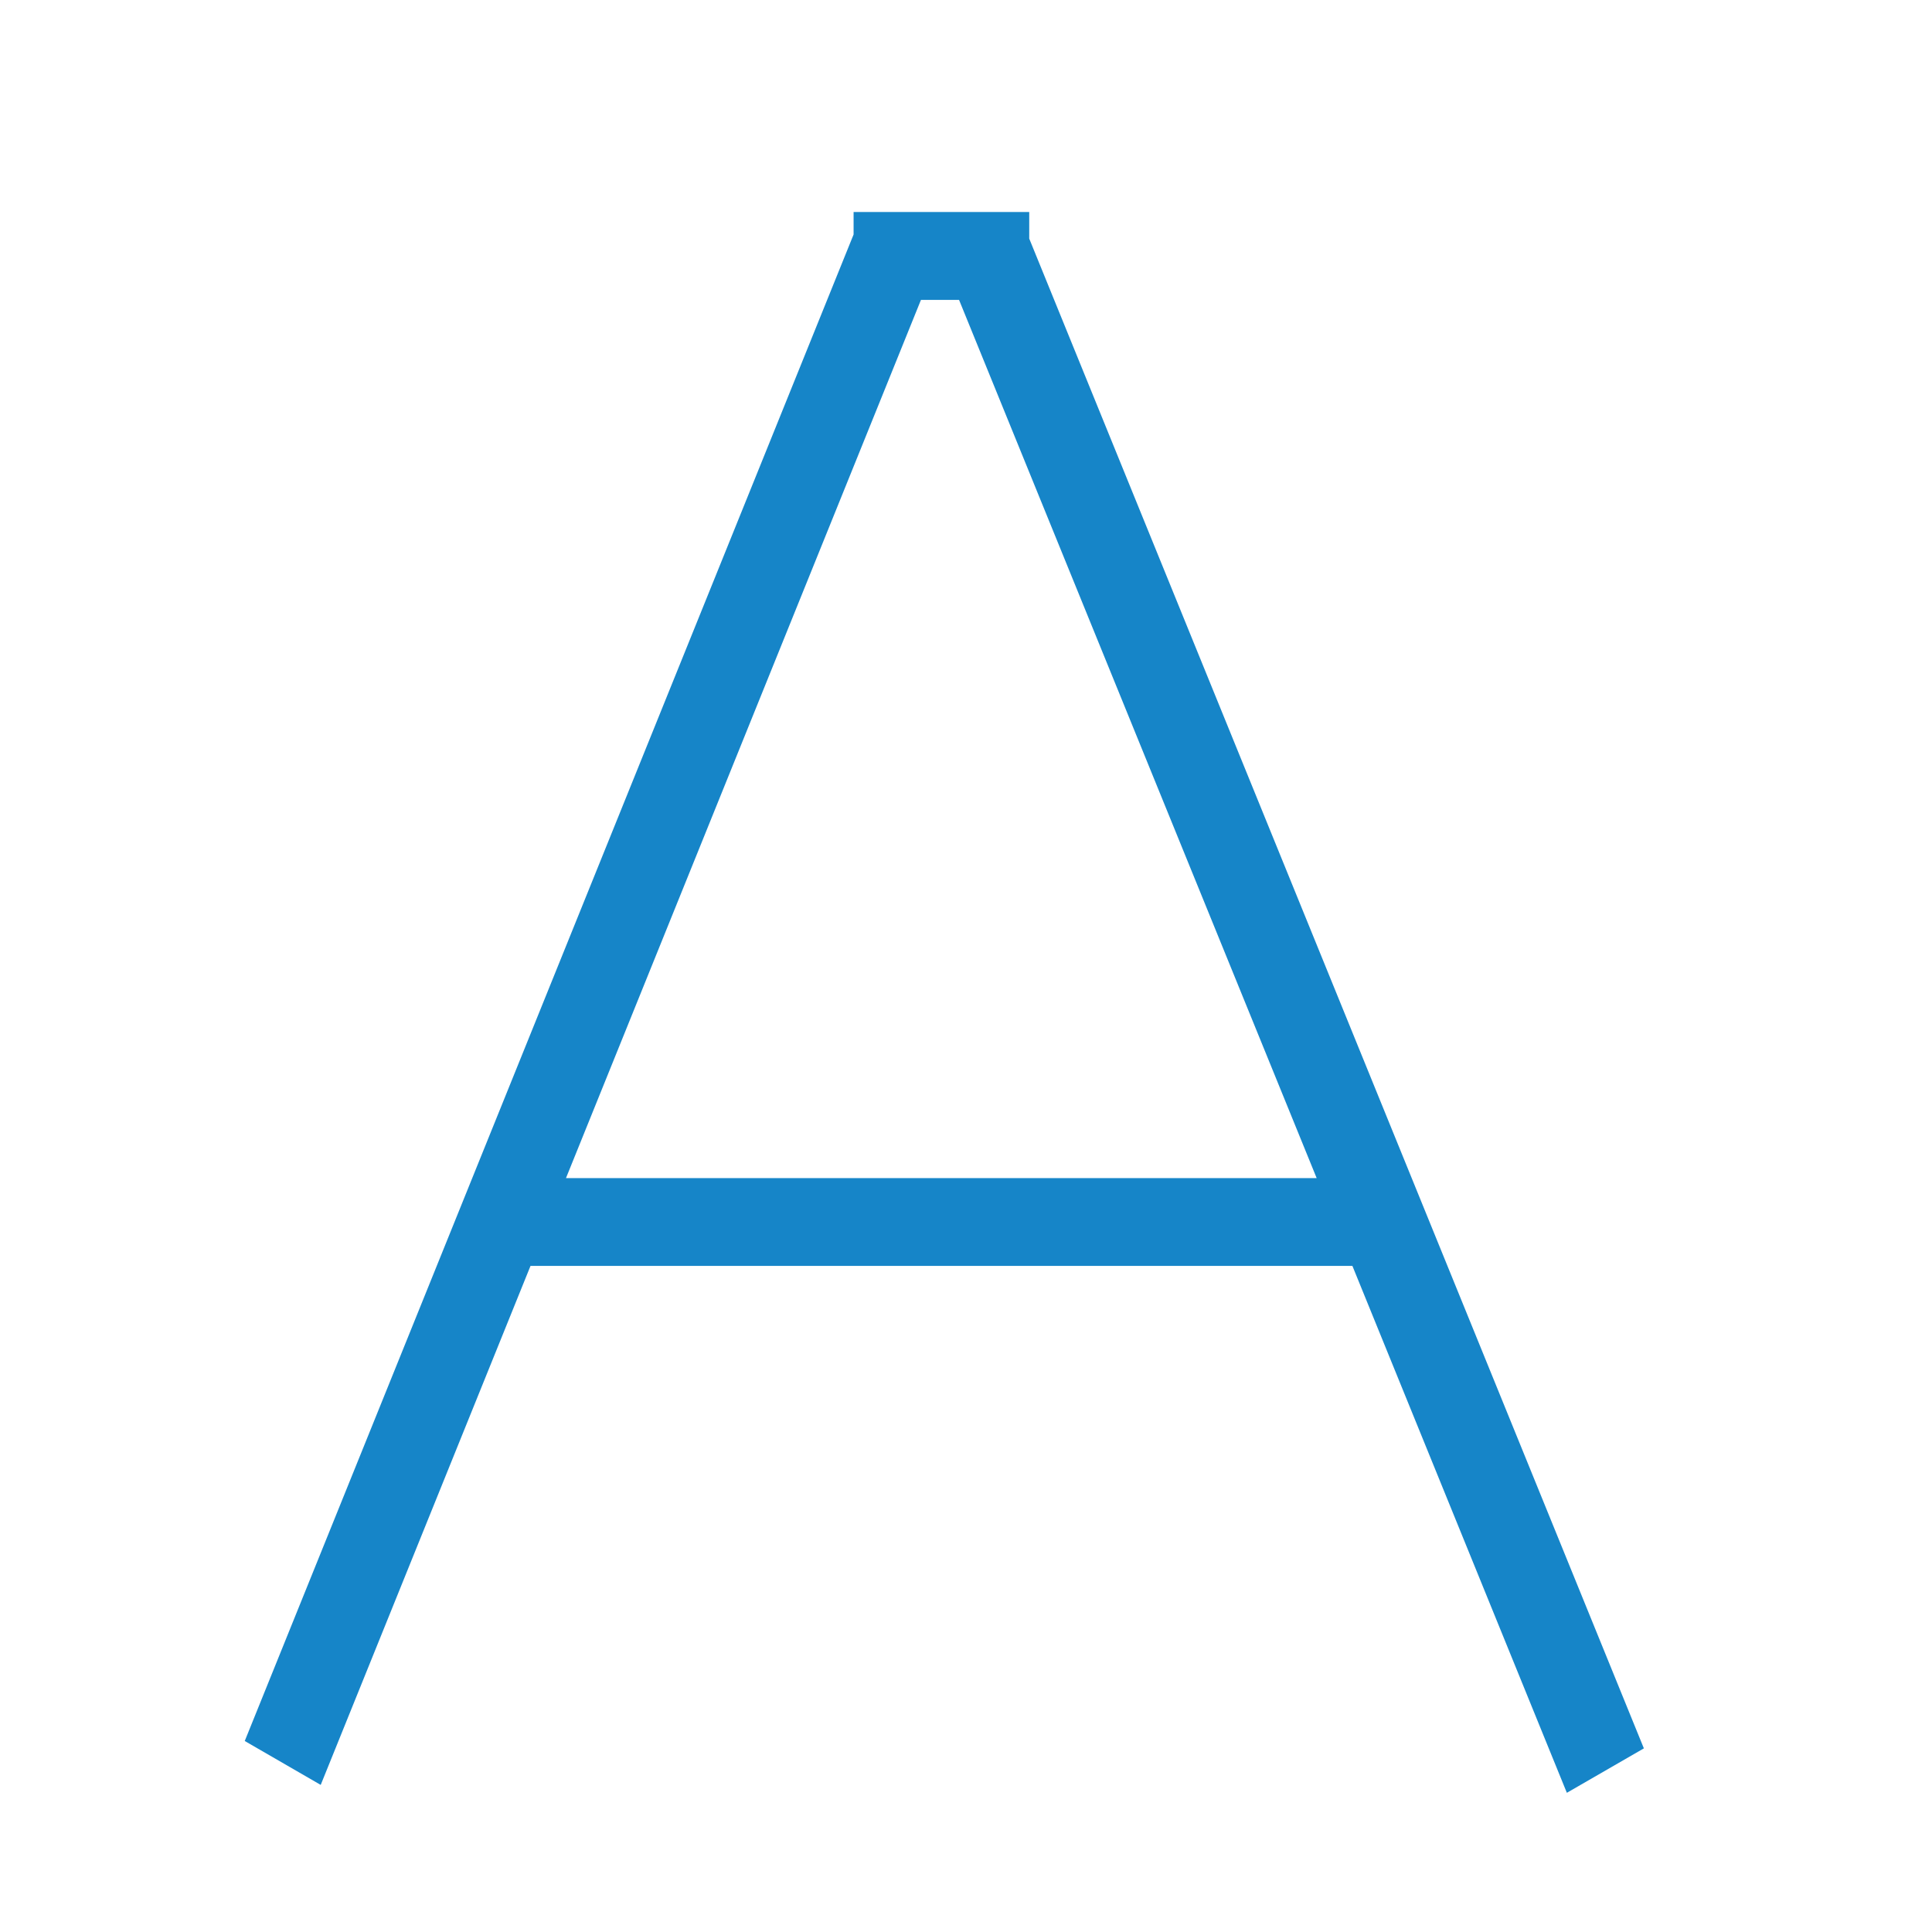 <?xml version="1.0" encoding="iso-8859-1"?>
<!-- Generator: Adobe Illustrator 16.0.0, SVG Export Plug-In . SVG Version: 6.00 Build 0)  -->
<!DOCTYPE svg PUBLIC "-//W3C//DTD SVG 1.1//EN" "http://www.w3.org/Graphics/SVG/1.1/DTD/svg11.dtd">
<svg version="1.1" id="&#x56FE;&#x5C42;_1" xmlns="http://www.w3.org/2000/svg" xmlns:xlink="http://www.w3.org/1999/xlink" x="0px"
	 y="0px" width="22px" height="22px" viewBox="0 0 22 22" style="enable-background:new 0 0 22 22;" xml:space="preserve">
<g id="&#x77E9;&#x5F62;_48">
	<g>
		<path style="fill-rule:evenodd;clip-rule:evenodd;fill:#1685C8;" d="M11.72,2.717V2.414h-2V2.67L2.787,19.825l0.865,0.5
			l2.389-5.91H15.4l2.442,6l0.877-0.506L11.72,2.717z M6.445,13.415l4.042-10h0.434l4.072,10H6.445z"/>
	</g>
</g>
</svg>
